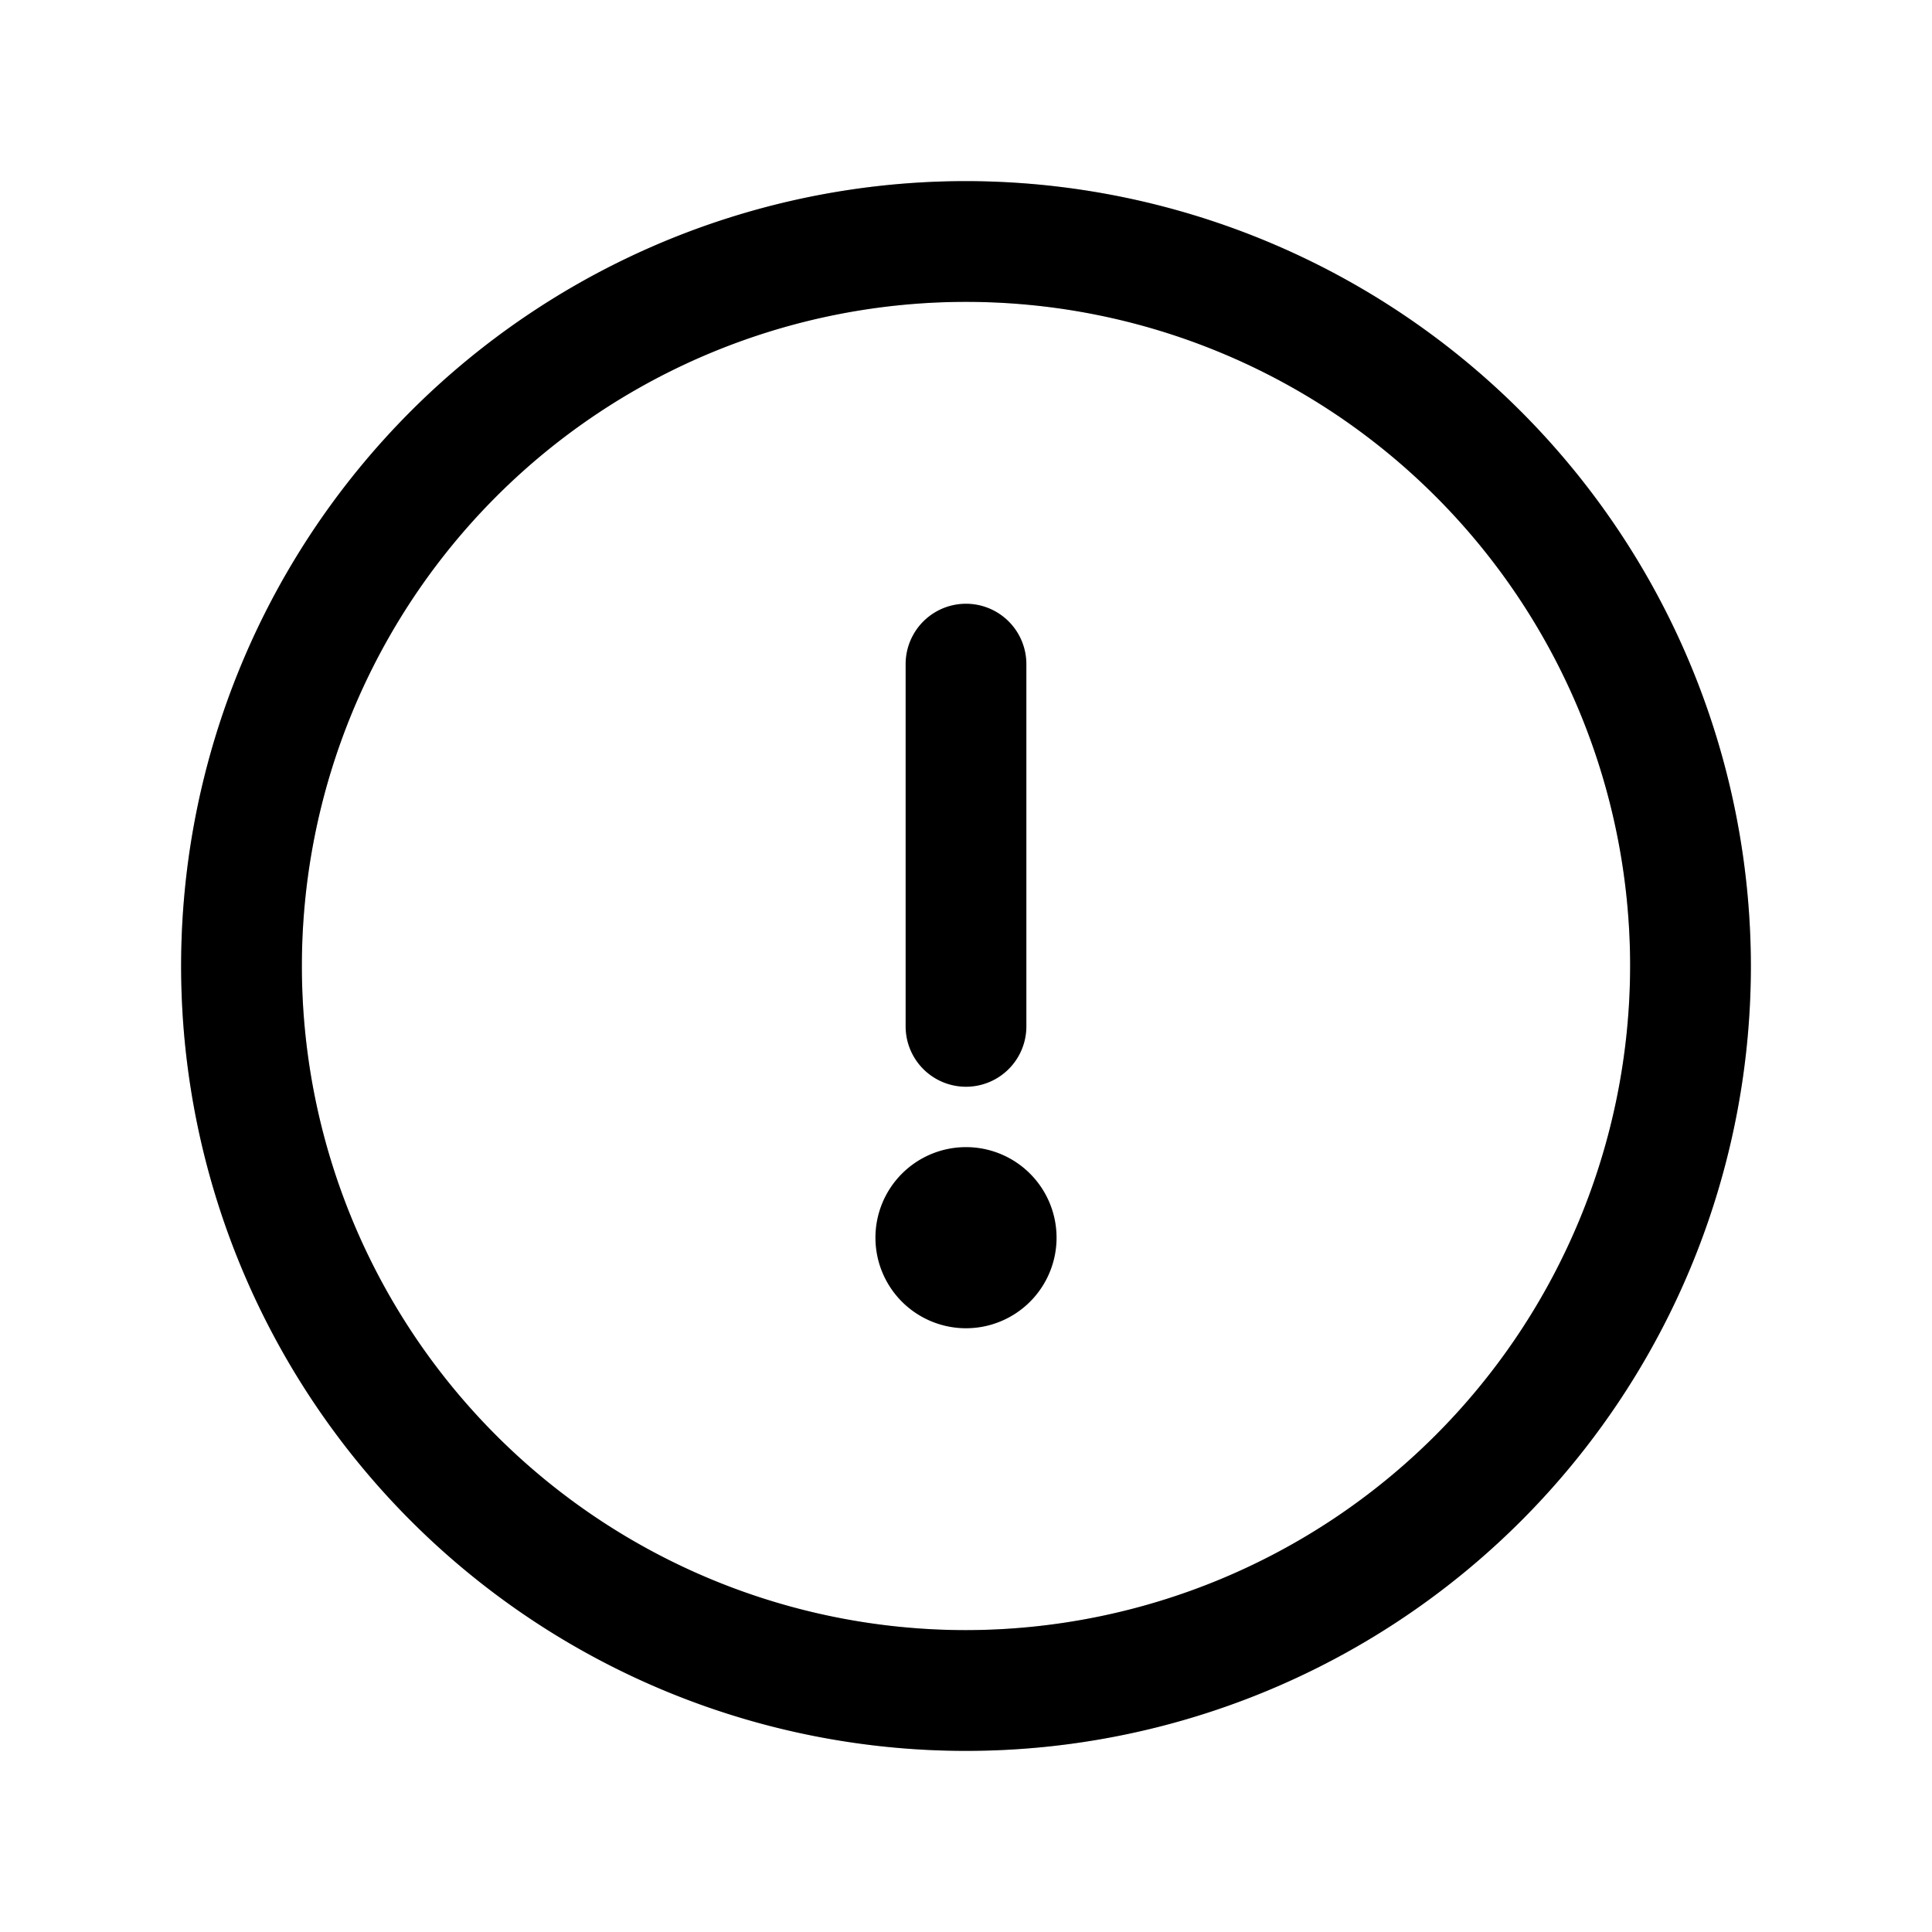 <svg xmlns="http://www.w3.org/2000/svg" viewBox="0 0 256 256"><rect width="256" height="256" fill="none"/><path d="M128,24a104,104,0,1,0,104,104A104.11,104.11,0,0,0,128,24Zm0,192a88,88,0,1,1,88-88A88.1,88.1,0,0,1,128,216Z" opacity="0.2"/><path d="M128,24a104,104,0,1,0,104,104A104.11,104.11,0,0,0,128,24Zm0,192a88,88,0,1,1,88-88A88.1,88.1,0,0,1,128,216Zm-8-80V88a8,8,0,0,1,16,0v48a8,8,0,0,1-16,0Zm8,40a12,12,0,1,1,12-12A12,12,0,0,1,128,176Z"/></svg>
